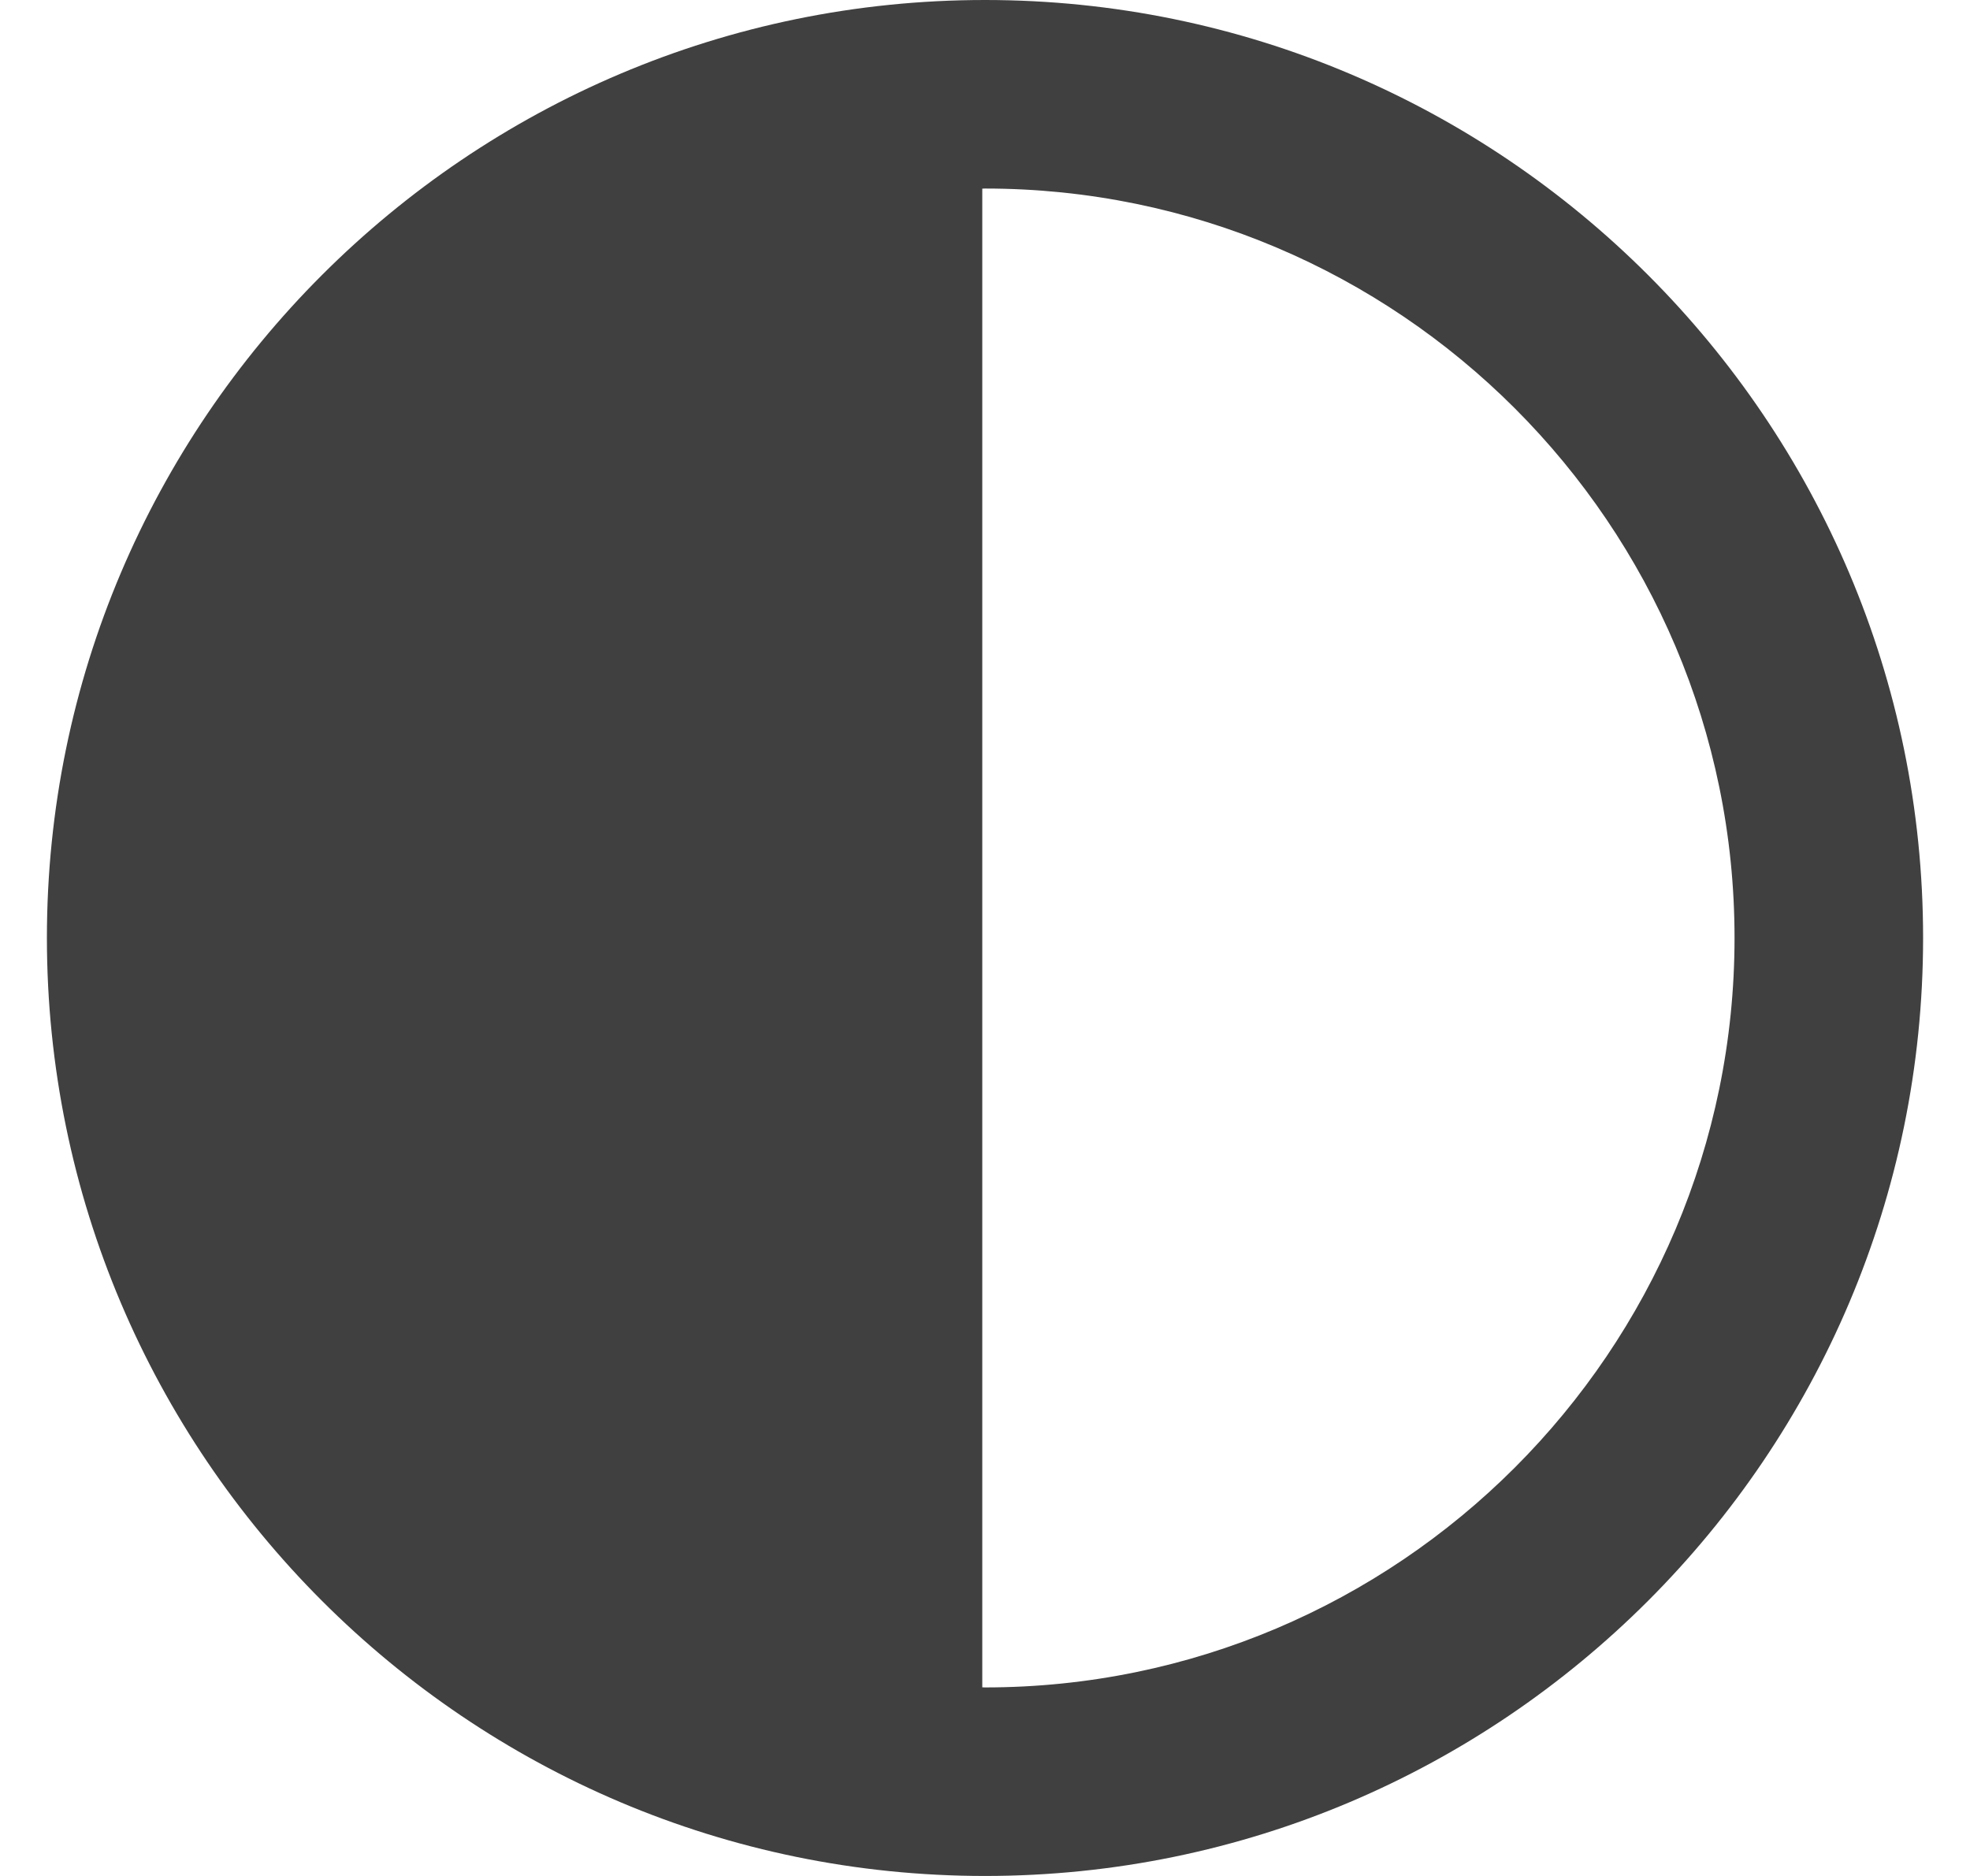 <svg width="21" height="20" viewBox="0 0 21 20" fill="none" xmlns="http://www.w3.org/2000/svg">
<path d="M10.5 0C4.987 0 0.5 4.485 0.5 9.999C0.5 15.513 4.987 20 10.5 20C16.014 20 20.5 15.513 20.5 9.999C20.5 4.485 16.014 0 10.5 0ZM10.5 17.99C10.491 17.99 10.481 17.989 10.471 17.989V2.011C10.481 2.011 10.491 2.01 10.5 2.01C14.906 2.01 18.49 5.594 18.49 9.999C18.49 14.405 14.906 17.99 10.5 17.99Z" fill="#404040"/>
</svg>

